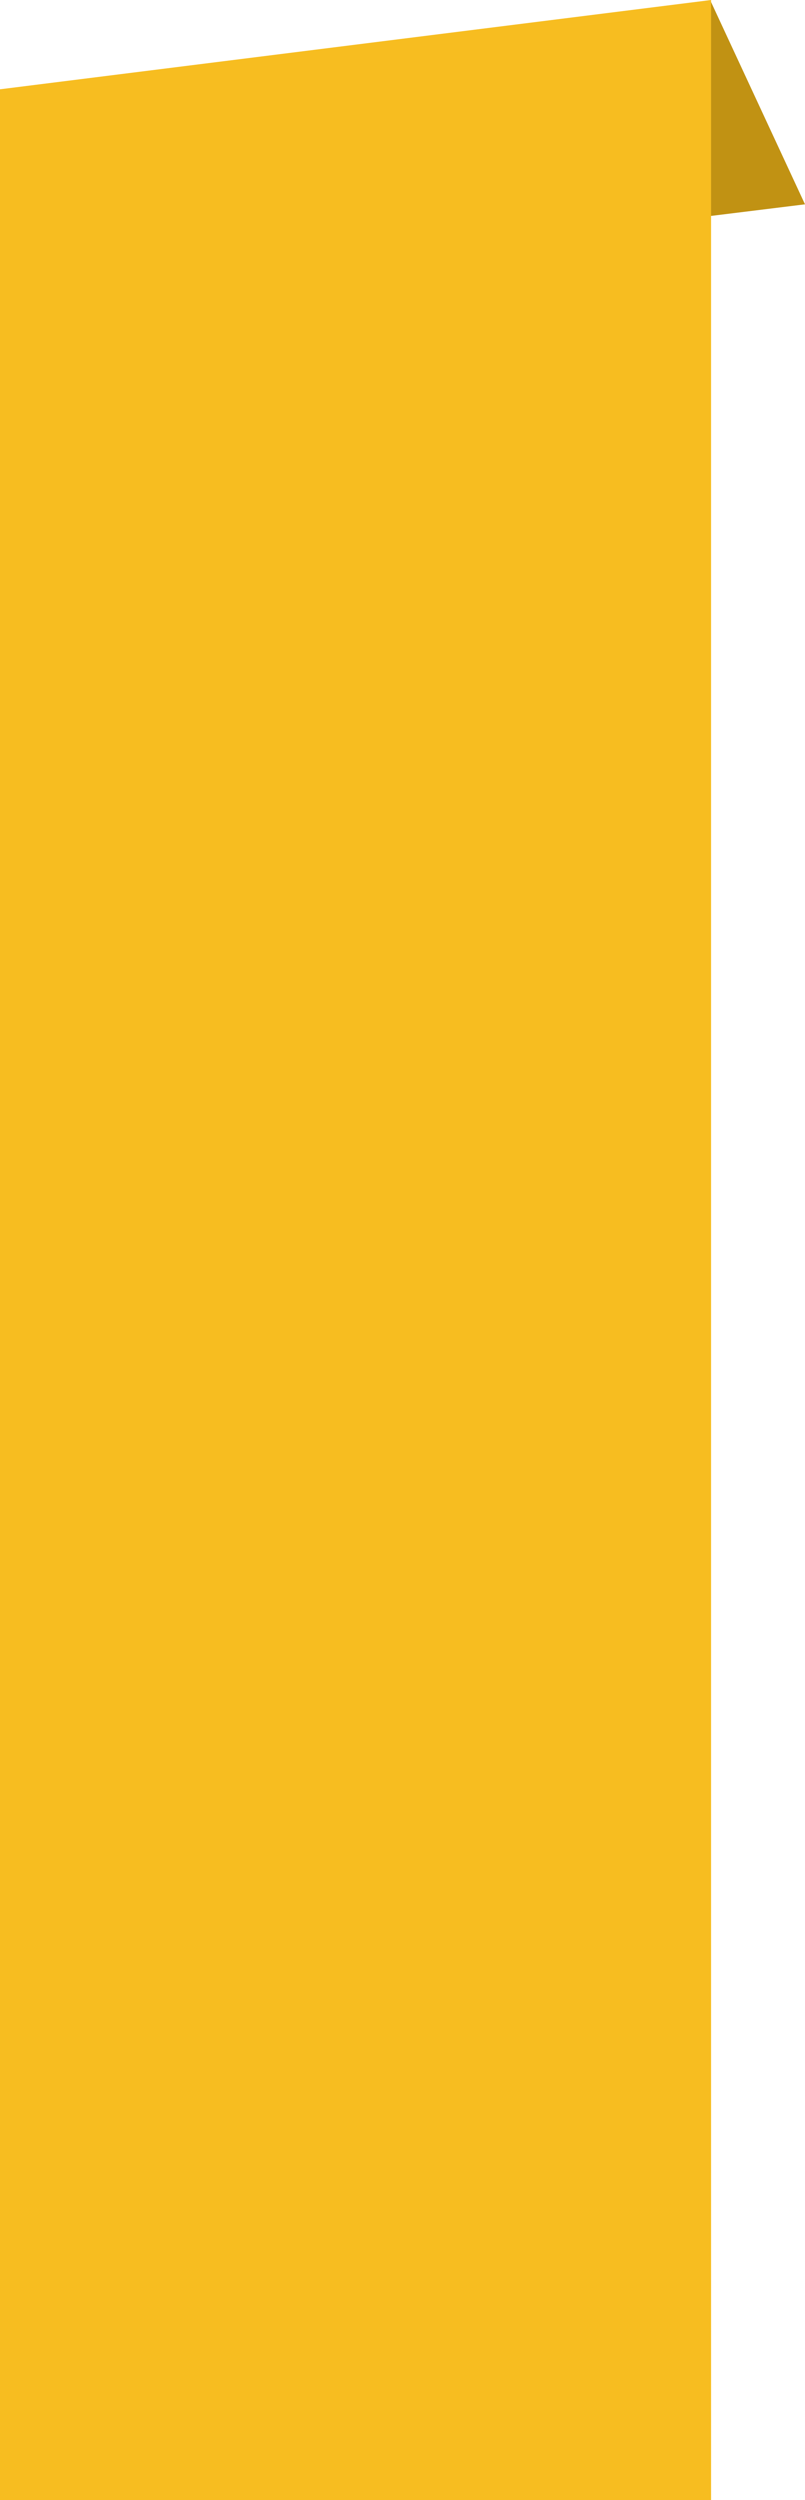 <svg id="DESKTOP-Community-in_funding" data-name="DESKTOP-Community-in funding" xmlns="http://www.w3.org/2000/svg" width="76" height="236" viewBox="0 0 76 236">
  <path id="Trazado_26" data-name="Trazado 26" d="M-9325.508-2383.8v20.392l8.957-1.105Z" transform="translate(9392.551 2383.801)" fill="#c19213"/>
  <path id="Trazado_27" data-name="Trazado 27" d="M0,0H227.571L236,67.132H0Z" transform="translate(0 236) rotate(-90)" fill="#f7bd20"/>
</svg>
